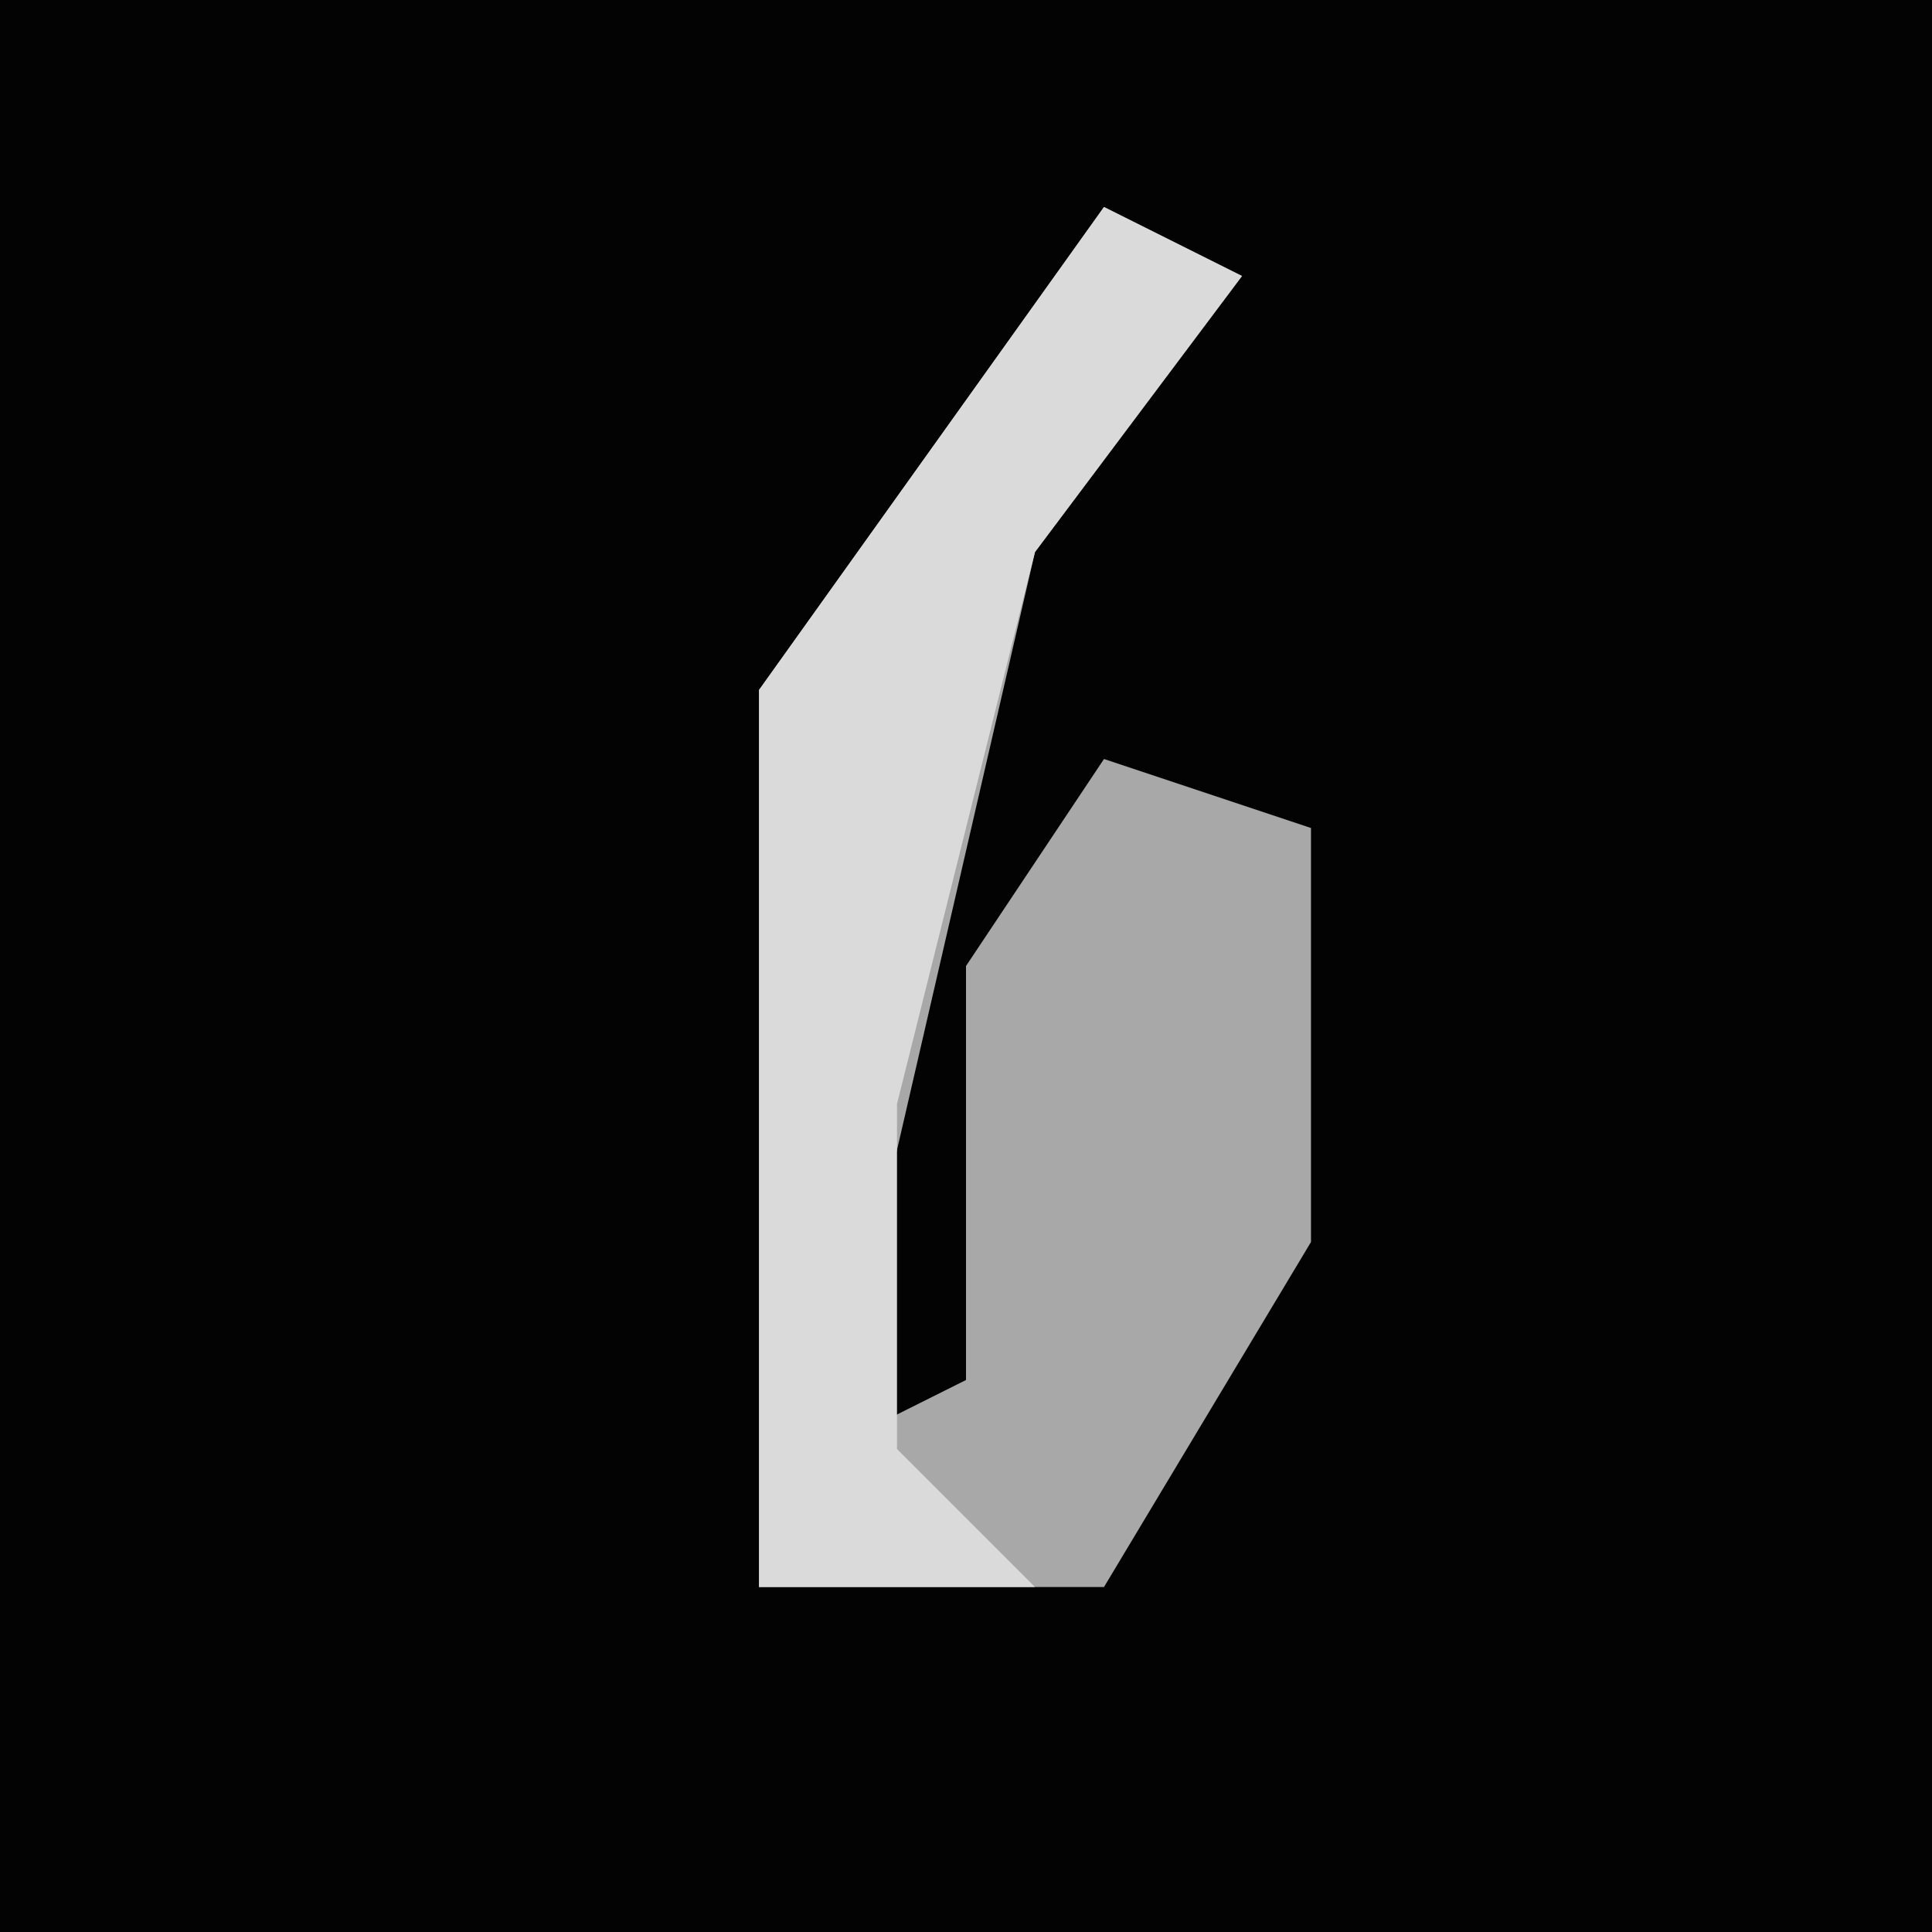 <?xml version="1.0" encoding="UTF-8"?>
<svg version="1.1" xmlns="http://www.w3.org/2000/svg" width="28" height="28">
<path d="M0,0 L28,0 L28,28 L0,28 Z " fill="#030303" transform="translate(0,0)"/>
<path d="M0,0 L2,1 L-1,5 L-4,18 L-2,17 L-2,11 L0,8 L3,9 L3,15 L0,20 L-5,20 L-5,7 Z " fill="#A8A8A8" transform="translate(16,3)"/>
<path d="M0,0 L2,1 L-1,5 L-3,13 L-3,18 L-1,20 L-5,20 L-5,7 Z " fill="#DADADA" transform="translate(16,3)"/>
</svg>
